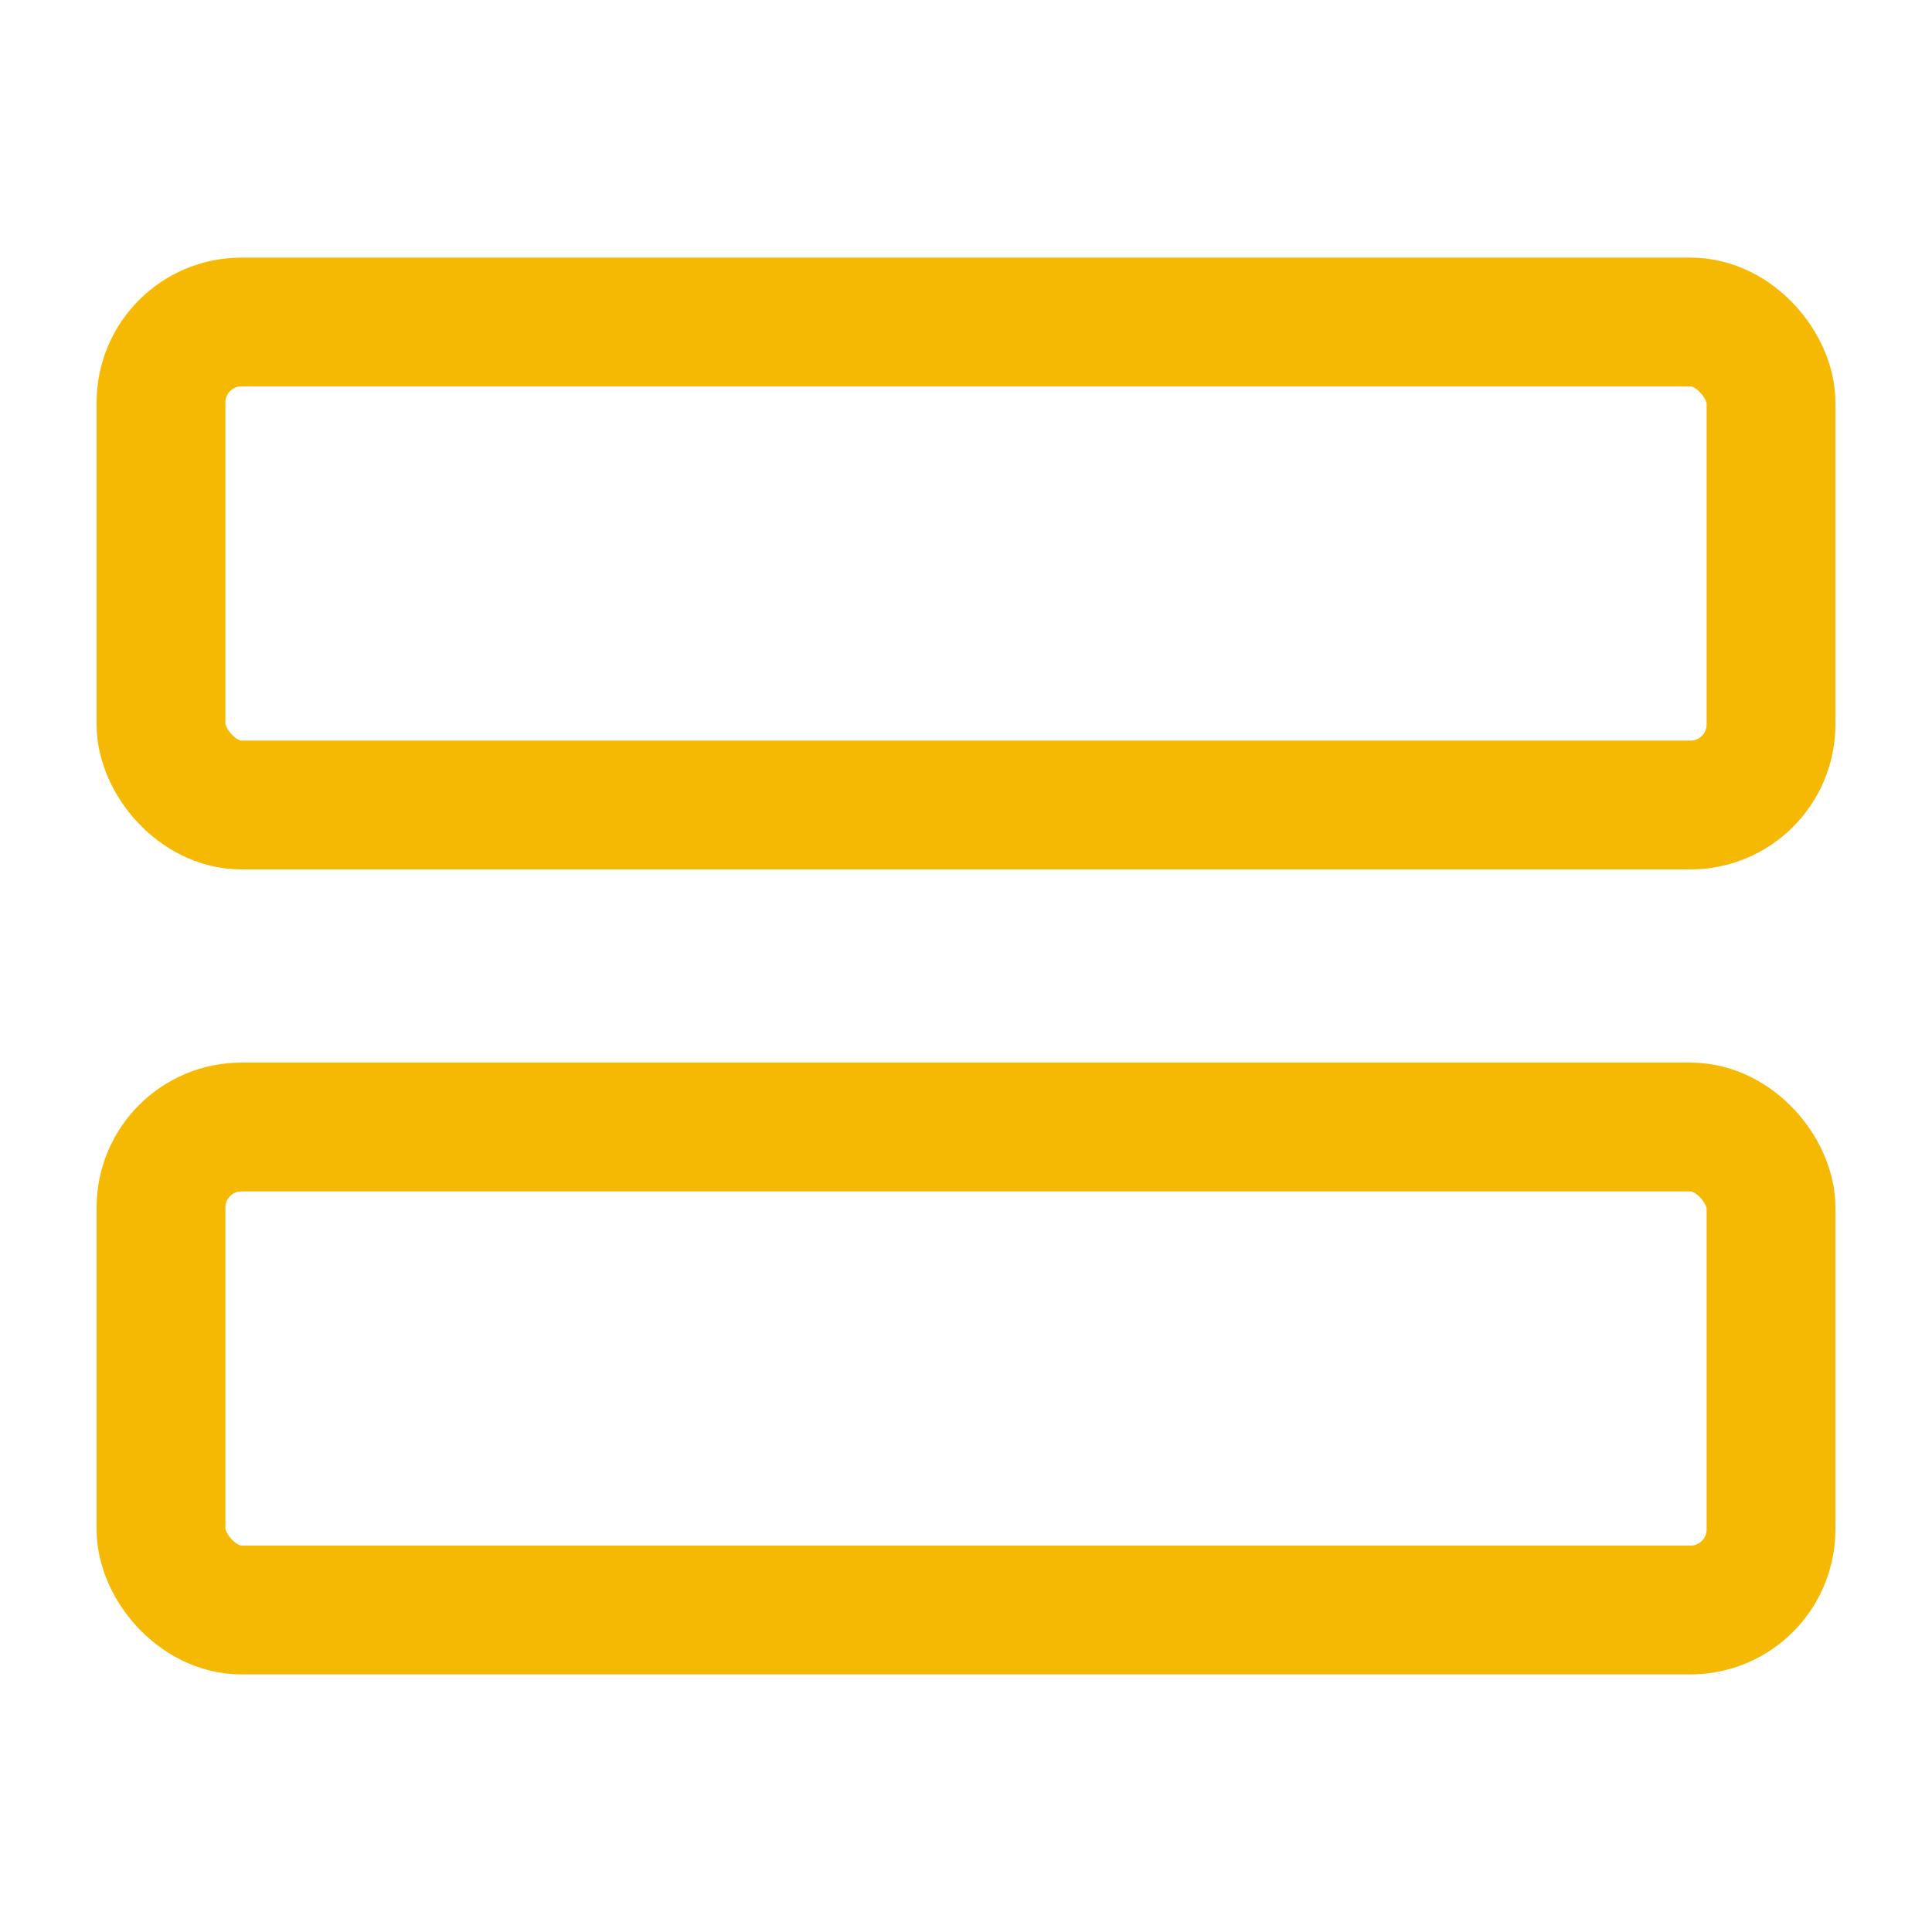 <svg xmlns="http://www.w3.org/2000/svg" viewBox="0 0 24 24" fill="none" stroke="#f5b904" stroke-width="1.6" stroke-linecap="round" stroke-linejoin="round"><rect x="2" y="4" width="20" height="6" rx="1"/><rect x="2" y="14" width="20" height="6" rx="1"/></svg>